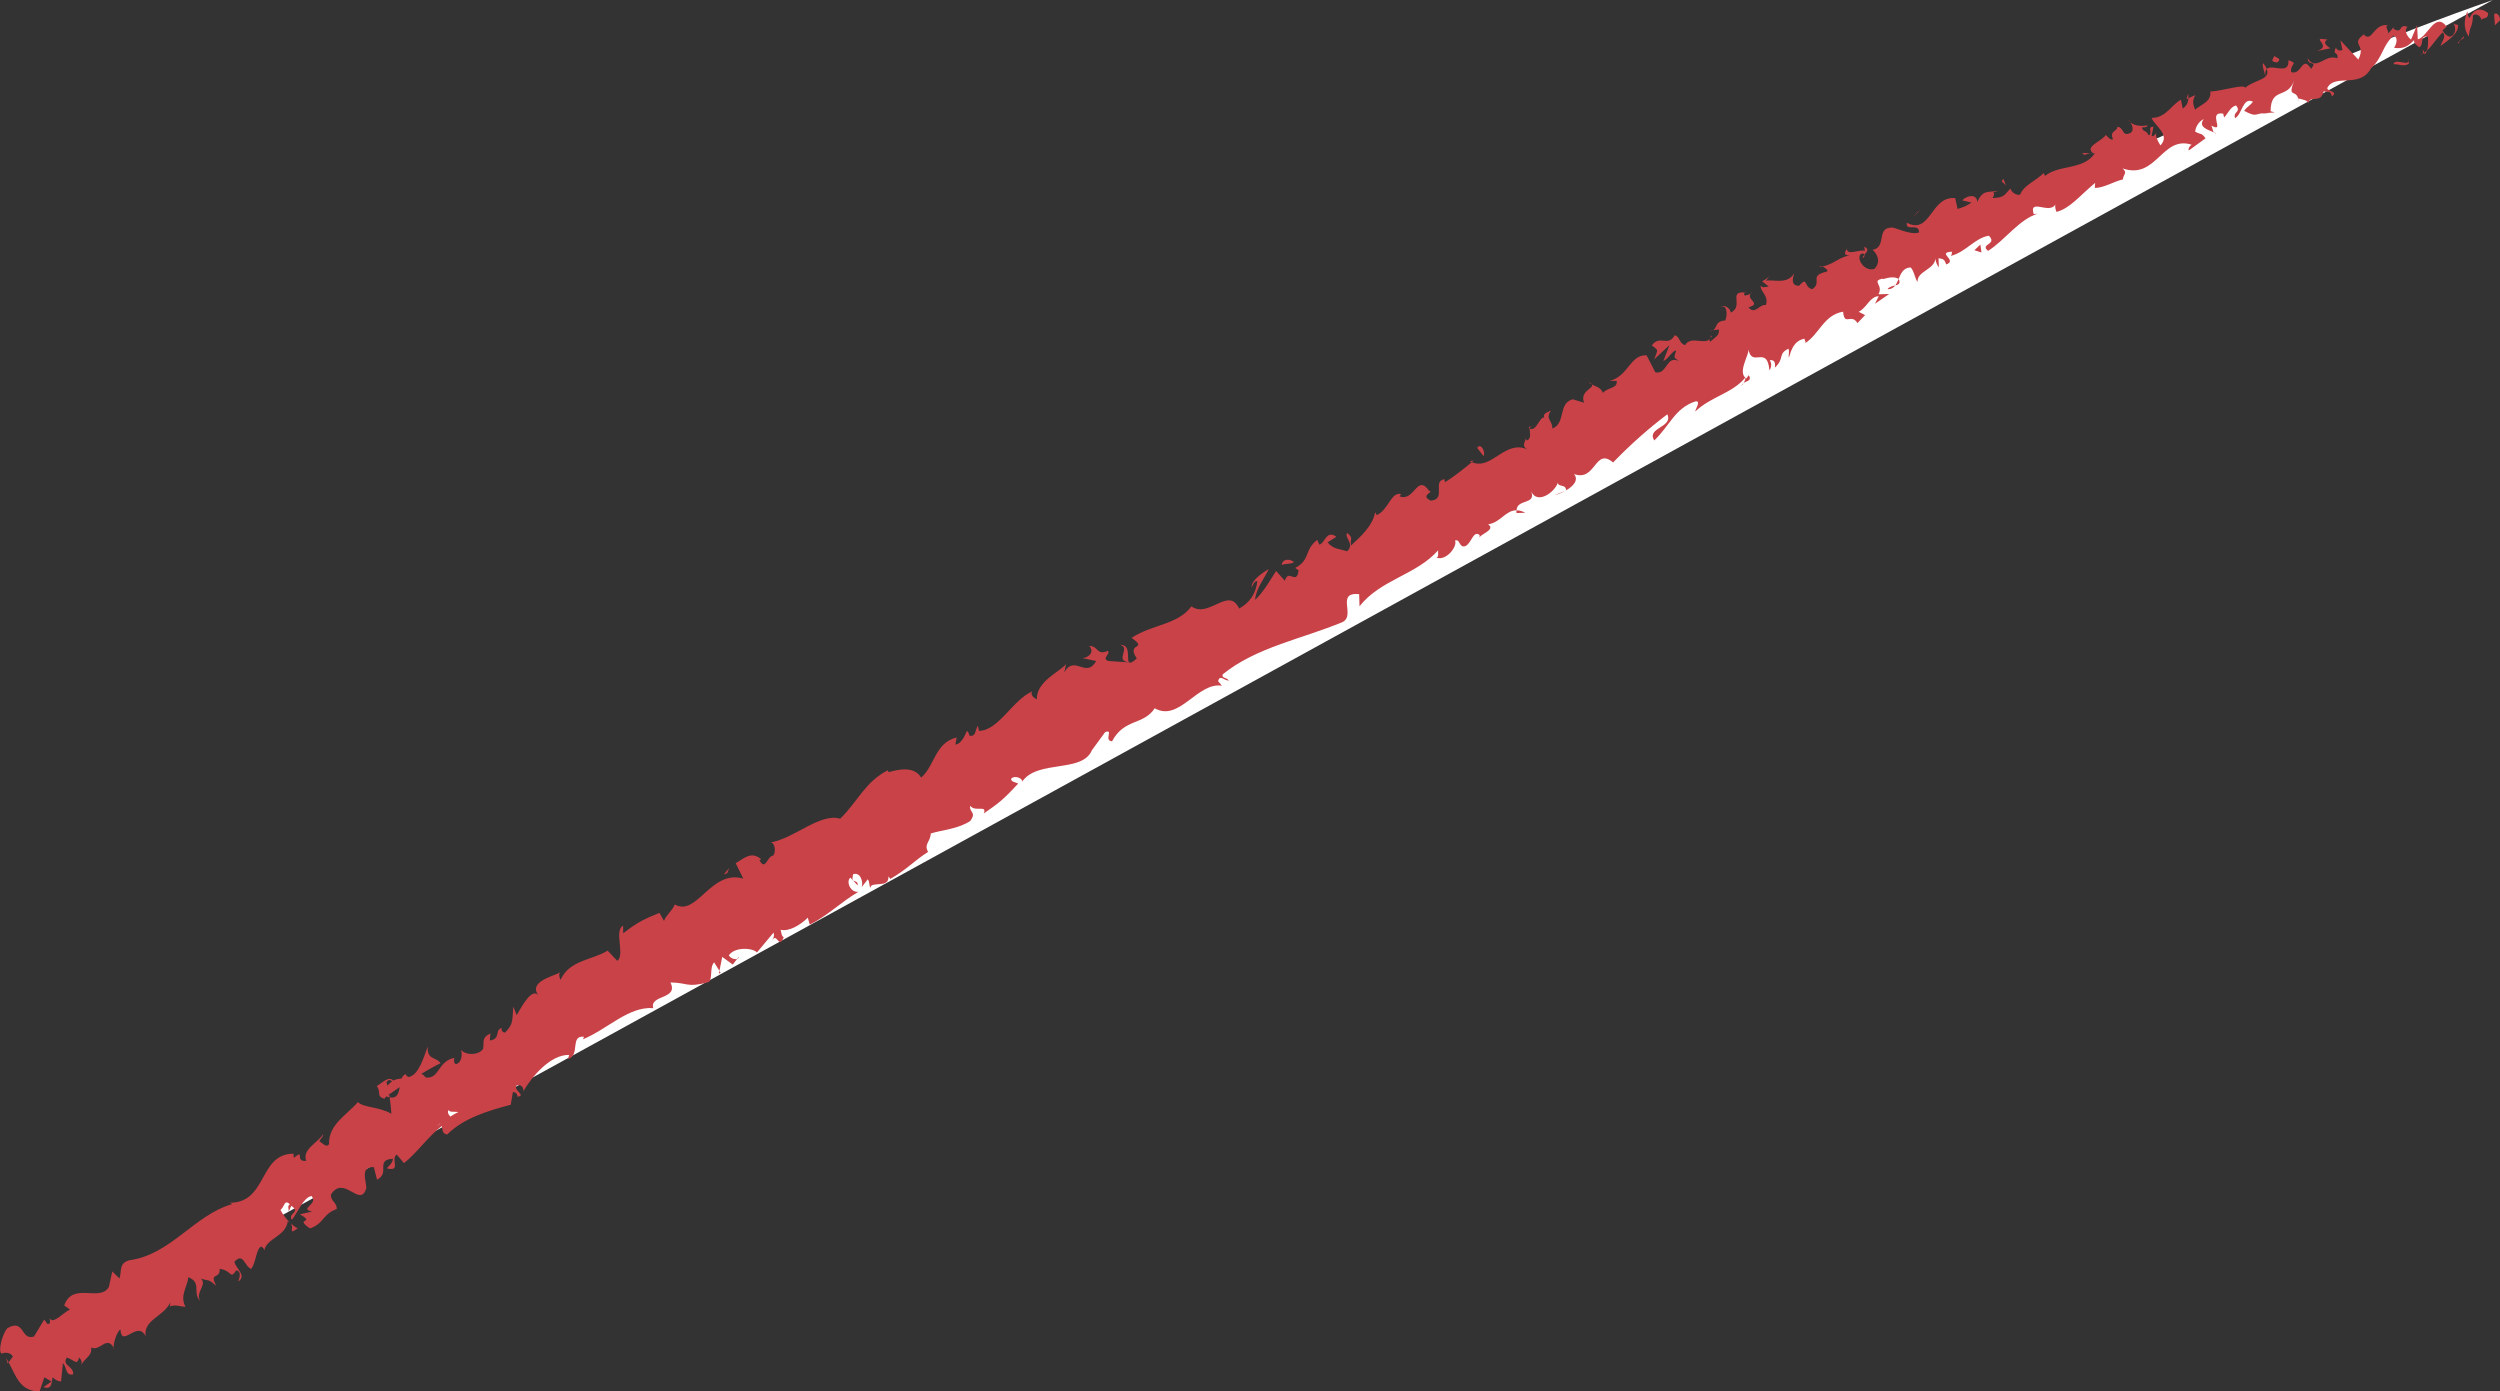 <svg xmlns="http://www.w3.org/2000/svg" width="307.844" height="171.328" viewBox="0 0 307.844 171.328">
    <rect x="0" y="0" width="307.844" height="171.328" fill="#333333" stroke="none"/>
    <path fill="#fff" d="M1.102 168.13S208.524 34.27 306.962 0"/>
    <g fill="#C94248">
        <path d="M307.837 2.514c.06-.385-.296-1.09-.718-.77l.1 1.372.617-.602zM303.83 1.372c-.342.81-.597 2.104.178 3.115.116-1.398.43-.947.512-2.59.424-.32.972.096 1.055.585.054-.382.833.004.81-.874-.956-.74-1.76-.49-2.29.606-.275-.21-.222-.598-.264-.842zM257.358 18.864l.356.006c-.116-.04-.235-.038-.356-.006zM229.406 31.768c.195-.134.223-.294.18-.407-.155.176-.278.328-.18.408zM224.067 32.87c.12-.013.212-.04.317-.06-.16-.056-.298-.06-.317.06zM257.358 18.864l-.922-.026c.132.414.518.11.922.026zM298.562 6.707c.135-.124.225-.284.29-.48-.112.103-.222.19-.34.276l.05.204zM269.24 12.2l.228-.105c.006-.167-.006-.362-.03-.576l-.198.68zM278.71 7.796c-.238.048.132 1.112.244 1.6-.06-.478.012-.75.168-.91-.08-.198-.21-.42-.413-.69zM294.76 3.32l.217-.254c-.054.073-.157.163-.216.253zM262.34 15.07c-.085-.144-.18-.26-.254-.325.06.13.15.235.255.325zM14.083 166.102c-.036-.07-.073-.108-.108-.168.01.128.037.205.108.168zM.944 167.885l.108-.142c-.1-.188-.198-.374-.31-.55l.202.692zM214.847 36.007c.022.002.028 0 .048 0 .165-.233.048-.146-.048 0zM137.935 79.41c1.366.37-.763 1.933 1.097 2.146-.342-.31.306-2.205-1.097-2.146zM298.262 6.668c-.125.063-.253.125-.39.167.193-.037.313-.087.39-.167zM139.03 81.555l.006.008.187.014-.192-.022zM195.578 47.015c.134.153.284.243.433.326-.06-.097-.172-.196-.432-.325zM210.902 40.66l-.43.06c.19.013.322-.017.43-.06zM188.796 52.49c-.236.03-.376-.07-.57.21.052.035.095.057.146.075.023-.19.117-.32.424-.286zM180.98 56.78c.083.054.168.08.253.12l.22-.188-.473.07zM36.66 151.257c-.332-.165-.62-.396-.882-.64.54.607-.417 1.54.883.64zM298.332 6.12c.054.284.034.442-.07.55.09-.05.172-.108.25-.167-.035-.166-.087-.315-.18-.384zM192.724 60.45l-1.317.533c.398-.094.875-.29 1.317-.532zM90.975 117.8l-.208.284c.12-.042.2-.13.208-.283zM187.816 63.14c-.412-.226-.756-.3-1.07-.298-.01.105-.034.2-.005.333l1.076-.034zM35.77 150.61c.005.002.008.008.008.008l-.008-.01zM29.3 157.81c1.155-.69-.234-1.563-.444-2.433 1.138-1.21 1.208.526 2.072.876.643-.862.576-2.42 1.24-2.768.177.176.348.174.365.523.276-1.56 2.64-1.718 2.905-3.625.147.062.252.143.33.225-.56-.52-.985-1.143-1.234-1.618.5-.342.457-1.387 1.16-.688-.33.172-.148.52-.136.867l.314-.693c1.218.877-.478.866.066 1.738.806-1.04 1.42-2.77 2.43-2.938.886 1.05-1.635 1.556.075 1.915l-1.517.332c2.083 1.228-.833.342 1.25 1.745 1.842-.683 1.462-1.725 3.3-2.4-.03-.87-.71-.874-.742-1.743 1.602-2.594 3.626 1.768 4.375-.83-.037-1.042-.772-2.61.92-2.588l.397 1.56c1.664-.85-.258-2.436 1.945-2.583.022.695-.978 1.203-.642 1.21 1.713.366.302-1.21 1.128-1.722l.887 1.05c1.575-1.224 2.916-3.21 4.656-4.574.11.41.012.97.668 1.054 2.004-2.03 5.126-2.955 7.824-3.665l.256-1.536c.21-.113.652.222.553.55 1.12-.165-.342-.663-.157-1.318.462-.38 1.02.167.883.663 1.048-1.807 3.35-4.56 5.658-4.494l-.14.494c1.534-.378.2-2.94 1.962-2.734l-.12.317c3.055-1.273 5.596-4.06 8.648-3.84-.47-1.693 3.16-1.034 2.12-3.16 2.203.03 1.962.666 4.623-.016.658-.27.137-1.802.755-2.46l.655 1.046.343-1.717 1.298.94.535-.69c-.315.104-.876-.12-1.018-.45.804-1.134 3.102-.863 3.454-.337l2.043-2.448c.198.46-.147.866-.326 1.342.73-1.907.918.964 1.587-.784-.313-.14-.286-.685-.385-.916 1.013.263 2.45-.587 3.352-1.49l.232.85c2.028-.957 3.833-2.76 5.994-4.032-.975.12-1.55-1.25-.992-1.75l.92.97c-.005-.937-.913-.03-.58-1.377.882-.35 1.3.95 1.054 1.59l.747-.97c.256.3.132.613.326 1.075-.013-.937 2.356.12 2.22-1.43l.25.3c2.163-1.264 2.912-2.228 4.636-3.323-.54-.99.275-1.18.336-2.272 1.474-.455 3.356-.54 4.864-1.542.812-1.125-.163-1.008-.01-1.873.6.835 2.11-.16 1.674.948 1.788-1.24 2.288-1.575 4.234-3.678-.47-.213-.85-.2-.877-.59.345-.397 1.196-.2 1.383.26l-.06.157c1.885-2.883 7.636-1.012 8.686-4.08l-.066.16 1.64-2.237c1.103-.432-.22 1.02.847 1.133 1.518-2.854 3.874-1.957 5.26-4.074 3.016 1.734 5.273-3.272 8.28-2.773l-.473-.55c.182-.91.843-.013 1.313-.095-.33-.448-.892-.227-.755-.75 4.053-3.32 9.775-4.38 14.698-6.417 1.778-.786-.85-3.75 2.108-3.47l.045 1.494c2.622-3.313 7-3.847 9.682-6.89-.05.378.136.728-.192.905 1.172.446 2.63-1.412 2.264-2.104.563-.21.463.554.977.724.982.102 1.183-2.062 2.02-1.436.14.1-.047.383-.14.52.234-.665 2.21-1.08 1.232-1.807 1.513-.226 2.17-1.75 3.49-1.726.058-1.444 2.44-.658 1.807-2.308.78 1.636 2.906.072 3.295-1.112-.004.626.963.118 1.014.954.896-.52 1.567-1.27.964-2 2.707.988 2.545-3.354 4.81-1.425 2.246-2.313 4.442-4.242 6.68-5.93.763 1.64-2.61 1.61-1.61 3.224 1.96-1.896 2.56-3.992 5.07-4.816.712-.096.03.87-.027 1.25 1.97-1.88 4.56-2.22 6.165-4.18.072.153-.065.433-.21.666.378-.268 1.068-.264.64-.966l-.292.405c-1.204-.71.46-3.053.242-3.65.4 2.447 2.315-.552 2.595 2.66.195-.28.35-.8.036-1.255.47-.068.745.15.63.915 1.25-1.164.33-1.666 1.665-2.333.18.355-.018.63.06 1.114.314-1.033.632-2.068 1.91-2.348.04.247.315.457-.022.624 1.868-1.098 2.336-3.524 4.793-3.95.164 1.857.978.135 1.77 1.407l.933-.983-.787-.41c1.007-.49 1.39-1.915 2.47-1.916l-.46.928 1.743-1.2-1.317.03c.663-1.196-.966-1.63.556-1.93-.202.273 1.01-.487 1.93.037 0 0-.003 0 0 .005.28-.673.564-1.376 1.472-1.417.407.33.587 1.553.856 1.774-.073-1.36 2.187-1.486 2.21-2.986-.066.384.274 1.09.413 1.2l-.043-1.113c.608.057.747.164.95.76 1.477-.533-1.29-1.472.73-1.573-.092.14.037.243-.165.517 1.85-.454 2.925-2.192 4.687-2.485 1.116 1.128-1.18.983-.1 1.868 2.09-1.32 3.79-3.85 6.09-4.575l-.472.045c-.626-2.054 2.053.166 2.703-1.262-.198.272.163 1.23.13.984 1.612-.416 2.778-1.92 4.734-3.57l-.044.623c1.08.03 2.412-.823 3.457-1.04.048-.623.624-.795-.04-1.36 4.204 1.45 4.838-4.115 8.516-2.913-.307.145-.54.766-.292.658l1.998-1.45c-.554-.764-.52-.38-1.28-.828.055-.625.506-1.293 1.054-1.54-.744 1.006.617 1.35 1.256 1.628-.188-.227-.168-.578-.322-.824 1.825.983-.565-1.785 1.464-1.482l.113.48c.49-.49.774-1.322 1.468-1.48.695.86-.427.738-.112 1.56.868-.452.944-2.654 2.19-2.024-.267.432-.81.685-1.07 1.126 1.384.75 1.36.418 2.098.32l-.076.002 1.748-.127-.522-.146c.02-3.04 2.088-1.444 2.89-3.77-.8 2.22.148 1.023.51 2.187.518.144 1.252.24 1.218.626.334-1.205 1.49.2 1.947-1.546.195.34.78-.29.995.682.81-.68-.48-.533-.59-1.018.92-1.862 3.994.096 5.383-2.427 1.514-1.413 1.362-2.77 2.8-4.047.79.355.055 1.507.055 1.507 1.12.17 1.762-.2 2.46-.957-.052.386.23.583.648.89.65-.37-.046-1.503 1.073-1.306-.003.464.044 1.188-.133 1.718.686-.634 1.233-1.61 1.958-2.25.46.555-.15 1.153-.29 1.677.84-.633 2.24-1.477 2.165-2.595l-.743-.136c.33-.176.497.803.31 1.08-.52 1.09-1.303.082-1.487-.27l.516-.455c-1.42-1.914-2.304 1.23-3.555 1.56l-.09-1.746-.744 1.772c-.417-.3-.934-1.094-.427-1.564-1.163-.42-.552.857-1.63.3-.133-.1-.125-.19-.073-.28l-.667.798c.038-.392-.57-1.037.04-1.02-1.877-.286-1.995 2.14-3.034 1.196l.088-.146c-1.9 1.364.25 1.217-.792 3.175l-2.2-2.366.255 1.213c-.233.046-.698.133-.804-.35-.492 1.096.34.436.17 1.354-1.473-.61-2.657 1.69-3.645-.01-.012 1.014 1.27.238.413 1.304-1.126-1.794-1.14.875-2.46.395-.13-1.12.993-.976-.333-1.46.142 1.926-2.004.42-2.67 1.085.538 1.35-1.5 1.298-2.647 2.313-.117-.496-2.825.39-4.28.465l-.062-.24c.358 1.45-1.03 1.77-1.834 2.466-.325-.82-.3-1.21.044-1.797l-.873.4c-.013.522-.184.87-.682 1.28l-.232-1.1c-1.142.58-1.81 2.23-3.613 2.236.345.967 2.375 2.058 1.084 3.39-.29-.478-.744-1.312-.425-1.704-.107.126-.292.635-.66.55l.238-1.138c-.85-.062-.03.87-.606 1.044-.32-.723-.636-.324-.82-.93.105-.134.607.076.685-.304-.67.158-1.603.078-2.098-.35.24.383.445.965.042 1.268-1.13.594-.795-.677-1.64-.728-.05.628-1.026.46-.546 1.538-.34.153-.636-.316-.902-.545-.377.754-2.73 1.447-1.52 2.267l.187.003c-.017.036-.05.052-.074.093l.005-.002-.004.003c-1.45 1.988-4.36 1.283-6.066 2.692l-.167-.357c-.956.967-2.447 1.488-2.897 2.652-.34.165-1.12-.258-1.178-.75-.75.694-.654 1.14-2.21 1.174.58-1.05-.575-.4.684-.896-1.293.25-1.832-.19-2.585 1.376-.027-1.112-1.424-.724-1.835-.188l1.123.26c-.547.43-1.12.61-1.702.796l-.296-1.336c-3.057-.29-2.972 4.57-5.956 3.034-.198 1.14 1.56-.05 1.496 1.2-1.15.377-3.123-.77-3.46-.604-1.8.08-.495 2.423-2.255 2.744.41.324 1.168 1.362.227 2.336-1.148.38-2.218-1.115-1.714-1.794.24-.165.43-.093.493.057.268-.33.63-.738-.027-.984l.075.493c-.753-.17-2.2.626-2.207-.243-.6.82.01.872.718.784-1.68.093-2.144 1.084-3.76 1.397.342.118.802.507.577.618-2.33.54-.497 1.27-1.798 2.174-1.125-.235-.507-1.684-1.635-.42-1.084.008-.76-1.024-.596-1.544-.863 1.475-2.674.702-3.485.93l.5-.687c-.3.41-.635.574-.974.746l.824.644c-.473.058-.81.227-.986-.127-.122.763 1.04 1.24.624 2.412-.752-.157-1.37 1.29-2.132.272 1.854-.49-.77-1.03.542-1.94-.202.274-.537.44-1.01.5-.124-.092-.063-.26.01-.38-2.105-.163-.067 1.646-1.72 2.485-.123-.74-1.007-.992-1.204-.716.668-.336.866.882.513 1.684-1.31.065-.952.967-1.532 1.2l.75-.1c.117.74-.452.934-1.08 1.52-.32-.457.488-.688.113-.766-.23 1.533-2.44-.173-3.184 1.17-.75-.15-.675-1.153-1.29-1.198-.84 1.485-1.835-.13-2.816 1.247.834.64.792.397.288 1.715l1.882-1.753-.758 1.97c.67-.338 1.117-1.27 1.59-1.335-.306 1.042-.348.796.34 1.328-1.578-.785-1.407 1.682-2.906 1.387l-1.08-2.102c-2.067-.083-2.218 2.57-4.537 3.146l.85.007c.17.975-1.197.793-1.677 1.483-.313-.73-.86-.758-1.377-1.04.312.498-1.518.757-.954 2.244l-1.405-.425c-1.85.512-.808 2.985-2.513 3.606.065-1.013-.92-1.117-.155-2.228-.533.276-1.073.41-.82.896-.544-.266-.95 1.733-1.792 1.34-.056.426.268 1.192-.354 1.458-.14-.105-.184-.344-.184-.344.185.344-.67.973.266 1.457-2.8-1.274-4.438 2.636-6.866 1.555-1.02.862-2.282 1.837-3.29 2.466-.05-.244-.19-.346.048-.384-1.787.155.218 2.473-1.807 2.663-1.45-.653.53-1.085-.223-1.22-1.486-2.146-1.793 1.405-3.626.69l.19-.282c-1.267-.305-1.565 2-3.024 2.6 0 0-.045-.238-.183-.348-.29 1.68-1.847 3.048-2.982 4.102-.088-1.115.335-.803-.42-1.564-.518.458.982 1.348-.05 2.263-.653-.27-1.738-.215-2.39-1.113l1.078-.678c-1.266-.923-1.41.853-2.115.966l-.23-.584c-1.6 1.136-.85 2.518-2.73 3.45l.42.304c-.23 1.918-1.265-.29-1.69 1.28l-1.078-1.205c-.47.703-1.552 2.63-2.583 3.554.088-1.397 1.173-2.697 1.685-3.785-.658.358-2.16 1.354-2.114 2.223.19-.28.33-.804.71-.74-.188 1.534-.94 2.652-2.248 3.373-1.285-2.79-3.756 1.262-5.876-.265-1.73 2.295-4.788 2.185-7.37 3.87 2.135 1.52-.744.508.642 2.535-.542.494-.798.596-.933.49l-2.61-.176c-.8-.358.32-.81-.01-1.25-1.452.624-1.088-.567-2.312-.61.622.65.155 1.358-.787 1.518l1.655.345c-1.244 2.226-2.668-.826-3.936 1.397l.22-1.016c-.755.96-3.632 2.085-3.606 4.34-.315-.143-.88-.588-.538-.99-2.492 1.11-4.154 4.852-6.583 4.87l-.125-.62c-.35.405-.192 1.414-1.042 1.215-.097-.23-.126-.618-.346-.53-.127.313-.63 1.583-1.384 1.62l.154-.87c-2.68.66-2.672 3.463-4.37 4.946-.89-1.52-2.97-.955-4.01-.672l-.096-.232c-2.762 1.38-3.76 3.917-5.86 5.962-2.496-.737-5.557 2.382-8.55 2.92.54.05.644 1.213.3 1.624-.756.035-.957 1.993-1.694.554l.22-.096c-1.245-1.1-2.208-.04-3.148.476l.934 1.903c-3.98-1.192-5.706 4.748-8.435 3.178-.307.8-1.027 1.227-1.33 2.024l-.553-.988c-1.756.716-2.627 1.083-4.468 2.514l-.015-.938c-1.156.616.28 3.65-.715 4.33l-1.186-1.258c-1.934 1.203-4.68 1.127-5.805 3.608-.097-.23-.294-.684-.015-.935-.938.52-4.137 1.185-2.596 2.963-.81-1.276-2.083 1.1-2.786 2.308l-.417-1.05c-.143 1.755.032 2.104-1 3.196-.368.055-.722-.604-.184-.6-1.28.1-.21 1.365-1.704 1.583l.07-.878c-1.05.542-.77.82-.89 1.866-.395.77-2.05.93-2.724.162.186.606.067 1.645-.676 1.76-.28-.275-.188-.608-.14-.773-2.076.385-1.816 2.637-3.543 2.413-.218-.3-.39-.41-.544-.446 1.347-.798 2.453-1.405 2.395-1.274-.537-.875-1.71-.367-1.595-2.103-.46 1.19-1.055 3.533-2.358 3.767-.103-.054-.204-.106-.325-.218l.048-.164c-.296.062-.462.277-.575.55-.423.063-.7.088-1.03.274-.57-.647-1.475.372-2.032.667.635.93-.162 1.21.984 1.592-.127-.015.03-.176.362-.437.062-.078.148-.15.166-.24l.015.106c.336-.243.782-.55 1.294-.887-.124.748-.313 1.43-1.234 1.267.104.784.193 1.604.206 2.006-1.558-.88-3.417-.73-4.123-1.43-1.305 1.55-3.638 2.74-3.55 5.174-.32.52-.854-.182-1.202-.356.158-.347.493-.518.478-.865-.643 1.036-2.64 1.89-2.083 3.28-1.522.162-.06-1.562-1.54-.358l-.022-.518c-4.415-.035-3.146 6.4-8.252 6.02.342.007.51.004.69.182-4.702 1.368-7.554 6.215-12.61 6.907-1.346.345-.964 1.218-1.262 2.254l-.888-.868-.42 1.914c-1.1 1.91-4.446-.69-5.5 2.267l.707.516c-.833.348-2.117 1.917-2.495 1.05.003.173.208.868-.312.697l-.362-.518-1.257 2.088c-1.67.527-1.127-2.257-3.277-1.026-.643.7-1.21 2.964-.69 3.133.33-.176 1.01-.183 1.377.336l-.528.73c.88 1.648 1.376 3.596 3.803 3.584l.59-1.73.875.512-.983.697c1.033.346.993-.52 1.123-1.217.356.343.706.518 1.042.515l.227-2.257c.535.524.246 1.56 1.257 1.39.11-1.05-1.412-1.036-.784-2.08 1.034.345 1.236 1.034 1.526-.008.352.344.373.693.217 1.042.295-.87 1.468-1.223 1.248-2.257 1.163.497 1.896-1.526 2.78 0-.035-.477.324-1.844.84-2.26.116 2.428 2.147-1.213 3.09.87-.265-2.08 2.265-2.43 3.035-4.16.005.174.022.524-.147.517.834-.34 1.357.006 2.03.005-.74-1.388.237-2.43.354-3.642 1.727.7.42 1.908 1.484 2.956-.723-1.046.925-2.078.048-2.777 1.202.35.85.003 1.902.875-.92-1.737.48-.692.423-2.08 1.533.18 1.238 1.392 2.04.183.842.16.216 1.374.216 1.374zm24.91-19.48c.004.01.01.016.01.02l-.52.394.51-.415zm2.242-1.4c-.297.13-.643.334-1 .562-.283-.282-.407-.675-.17-.797.013.297.662.162 1.17.235zm-8.853-3.697c.272-.356.507-.242.677-.076-.158.12-.335.274-.553.5l.03.143c-.078-.204-.145-.4-.155-.567zM47.732 134.883c-.04.053-.042.11-.104.16.125.04.24.07.346.085-.02-.13-.04-.26-.06-.38-.06.046-.124.093-.182.135zM257.776 18.87h-.062c.062.02.12.042.175.095-.058-.033-.073-.065-.114-.096zM88.74 119.792l-.15-.24-.07.33zM272.618 16.29c.066.078.158.15.292.184-.038-.065-.155-.125-.292-.185zM278.447 13.963l.975.02c-.443-.058-.743-.048-.975-.02zM283.097 12.587c-.02-.206-.063-.35-.102-.48-.005-.002-.007 0-.012-.004l.114.484zM214.702 47.163c-.055.036-.104.078-.14.132-.287.396-.064.18.14-.132zM233.796 34.344c-.125.29-.25.577-.417.804.402-.106.694-.228.416-.804zM192.868 60.394l-.007-.02-.137.077.145-.056zM232.42 35.607c.465.017.748-.178.96-.46-.333.083-.736.157-.96.46zM302.606 5.332l.232-.035c-.03-.068-.037-.13-.036-.18l-.196.215zM302.802 5.118l.195-.213c-.11.04-.204.084-.195.213zM303.406 4.453l-.41.452c.177-.062.405-.108.41-.452zM296.485 7.088l.08.407c.006-.093-.017-.224-.08-.407zM294.733 7.915c.462-.085 1.392.38 1.895-.095l-.062-.324c-.06.676-1.678-.383-1.833.42zM285.315 6.28l1.632-.333c-.43-.295-1.004-.694-.352-1.07-2.403-.4.76.728-1.28 1.404zM280.398 7.692c.73-.53-.257-.576-.31-.82-.36.584-.444.73.31.82zM247.074 23.004l-.368-.96c-.545.43.168.36.368.96zM243.124 30.812l.87.28-.136-.977zM236.187 26.14l.2-.265-.845.84zM181.892 55.147l.786 1.007c.292-.42-.305-1.706-.786-1.007zM159.333 69.192c-.562-.406-1.41-.392-1.507.374.563-.218 1.322-.083 1.507-.374zM89.556 107.508l.24-.636-.68.82z"/>
    </g>
</svg>
